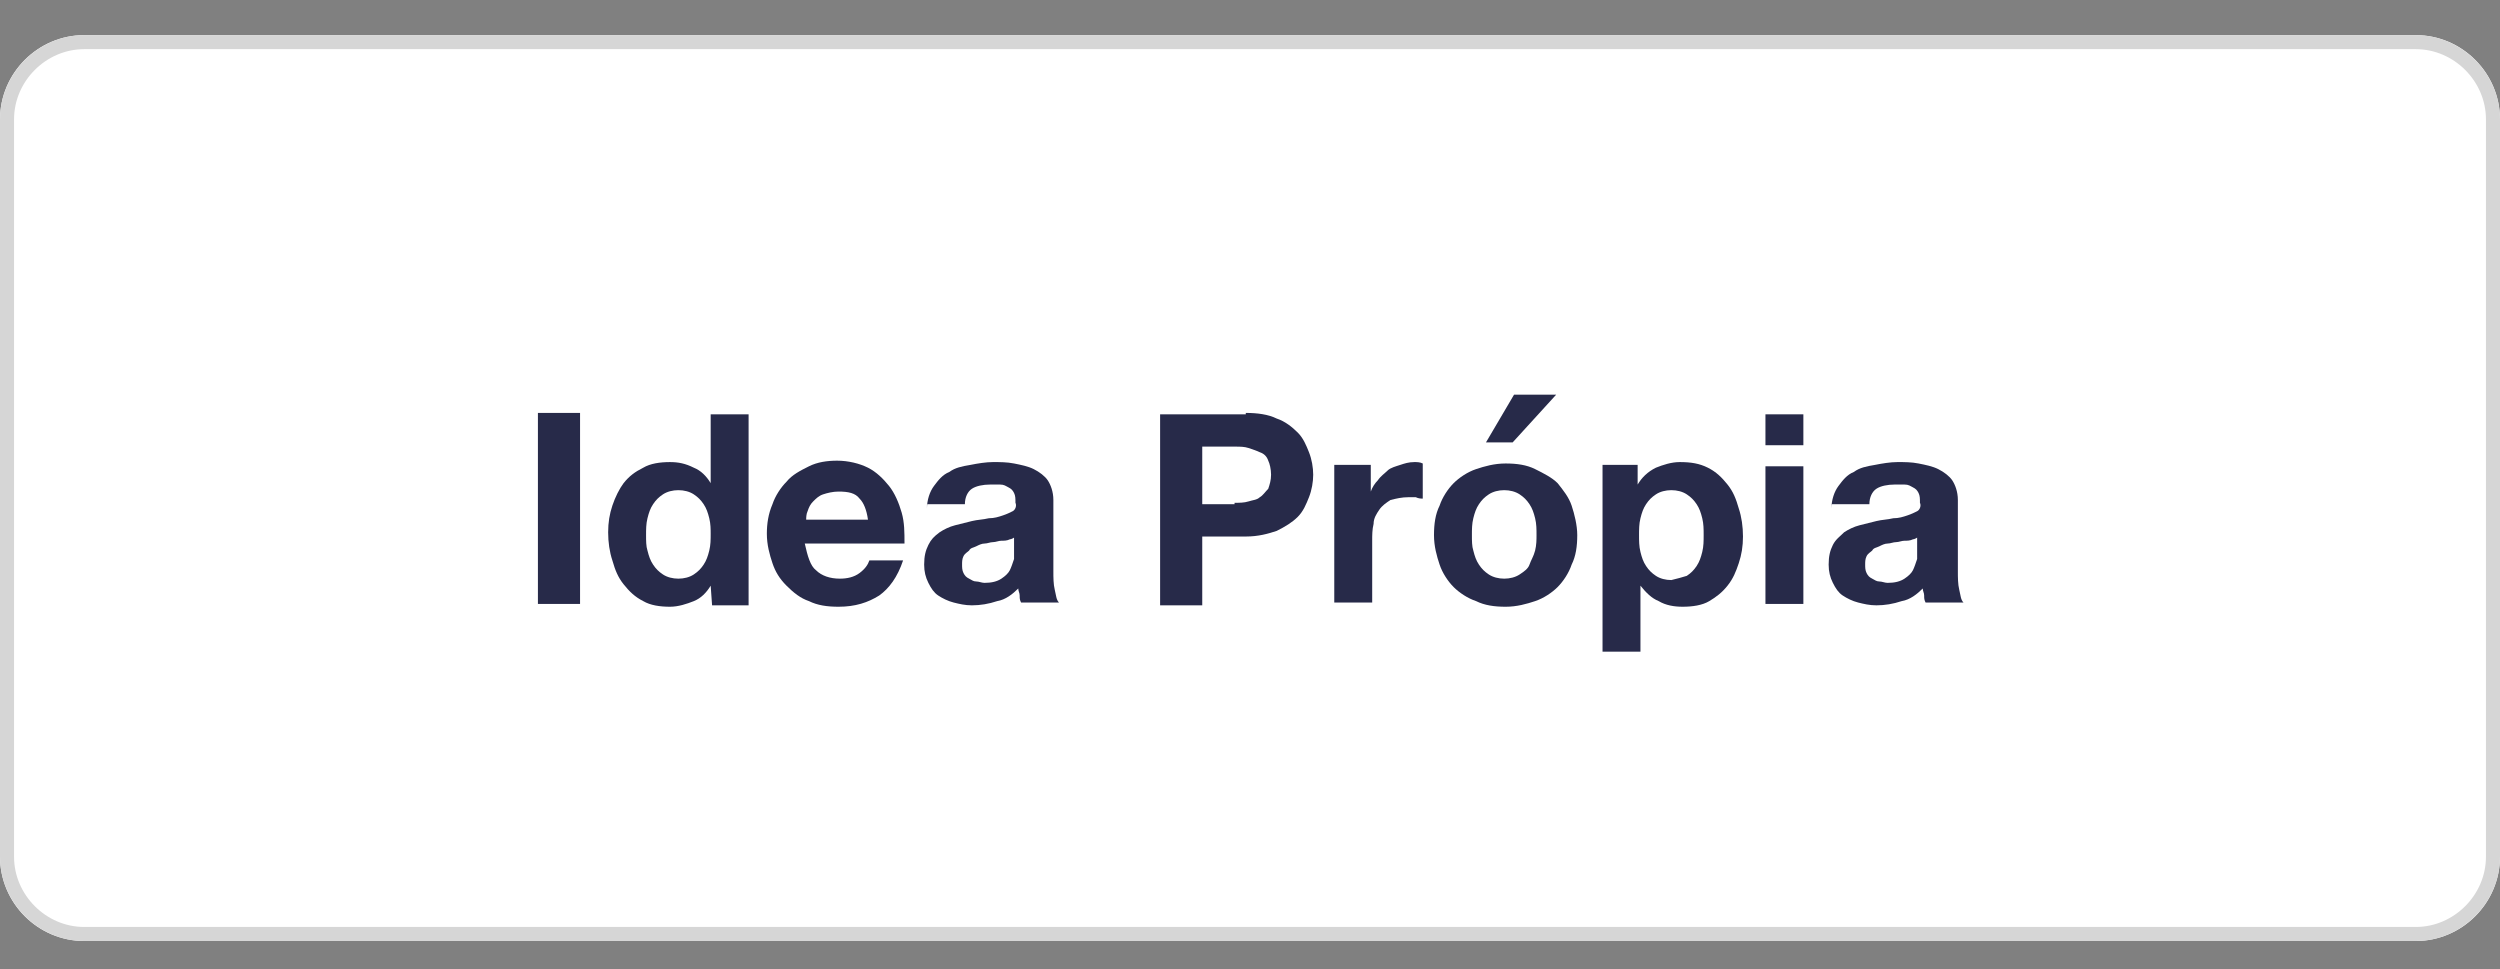 <?xml version="1.0" encoding="utf-8"?>
<!-- Generator: Adobe Illustrator 24.2.0, SVG Export Plug-In . SVG Version: 6.00 Build 0)  -->
<svg version="1.1" id="Layer_1" xmlns="http://www.w3.org/2000/svg" xmlns:xlink="http://www.w3.org/1999/xlink" x="0px" y="0px"
	 width="178px" height="69px" viewBox="0 0 178 69" style="enable-background:new 0 0 178 69;" xml:space="preserve">
<rect x="0" y="0" width="178" height="69" fill="#808080" stroke="none"/>
<style type="text/css">
	.st0{fill:#FFFFFF;}
	.st1{fill:none;stroke:#D6D6D6;}
	.st2{enable-background:new    ;}
	.st3{fill:#272A49;}
</style>
<g id="Group_151" transform="translate(-3635 -1016)">
	<g id="Rectangle_109" transform="translate(3635 1016)">
		<path class="st0" d="M6,2.5h166c3.3,0,6,2.7,6,6V61c0,3.3-2.7,6-6,6H6c-3.3,0-6-2.7-6-6V8.5C0,5.2,2.7,2.5,6,2.5z"/>
		<path class="st1" d="M6,3h166c3,0,5.5,2.5,5.5,5.5V61c0,3-2.5,5.5-5.5,5.5H6c-3,0-5.5-2.5-5.5-5.5V8.5C0.5,5.5,3,3,6,3z"/>
	</g>
	<g class="st2">
		<path class="st3" d="M3676.3,1045.4v13.6h-3v-13.6H3676.3z"/>
		<path class="st3" d="M3685.6,1057.7c-0.3,0.5-0.7,0.9-1.2,1.1c-0.5,0.2-1.1,0.4-1.7,0.4c-0.7,0-1.4-0.1-1.9-0.4
			c-0.6-0.3-1-0.7-1.4-1.2c-0.4-0.5-0.6-1-0.8-1.7c-0.2-0.6-0.3-1.3-0.3-2c0-0.7,0.1-1.3,0.3-1.9s0.5-1.2,0.8-1.6
			c0.4-0.5,0.8-0.8,1.4-1.1c0.5-0.3,1.2-0.4,1.9-0.4c0.6,0,1.1,0.1,1.7,0.4c0.5,0.2,0.9,0.6,1.2,1.1h0v-4.9h2.7v13.6h-2.6
			L3685.6,1057.7L3685.6,1057.7z M3685.5,1052.9c-0.1-0.4-0.2-0.7-0.4-1c-0.2-0.3-0.4-0.5-0.7-0.7c-0.3-0.2-0.7-0.3-1.1-0.3
			c-0.4,0-0.8,0.1-1.1,0.3c-0.3,0.2-0.5,0.4-0.7,0.7c-0.2,0.3-0.3,0.6-0.4,1c-0.1,0.4-0.1,0.8-0.1,1.2c0,0.4,0,0.8,0.1,1.1
			c0.1,0.4,0.2,0.7,0.4,1c0.2,0.3,0.4,0.5,0.7,0.7c0.3,0.2,0.7,0.3,1.1,0.3c0.4,0,0.8-0.1,1.1-0.3c0.3-0.2,0.5-0.4,0.7-0.7
			s0.3-0.6,0.4-1c0.1-0.4,0.1-0.8,0.1-1.2C3685.6,1053.7,3685.6,1053.3,3685.5,1052.9z"/>
		<path class="st3" d="M3693.1,1056.6c0.4,0.4,1,0.6,1.7,0.6c0.5,0,1-0.1,1.4-0.4c0.4-0.3,0.6-0.6,0.7-0.9h2.4c-0.4,1.2-1,2-1.7,2.5
			c-0.8,0.5-1.7,0.8-2.9,0.8c-0.8,0-1.5-0.1-2.1-0.4c-0.6-0.2-1.1-0.6-1.6-1.1s-0.8-1-1-1.6c-0.2-0.6-0.4-1.3-0.4-2.1
			c0-0.7,0.1-1.4,0.4-2.1c0.2-0.6,0.6-1.2,1-1.6c0.4-0.5,1-0.8,1.6-1.1c0.6-0.3,1.3-0.4,2-0.4c0.8,0,1.6,0.2,2.2,0.5
			s1.1,0.8,1.5,1.3c0.4,0.5,0.7,1.2,0.9,1.9c0.2,0.7,0.2,1.4,0.2,2.2h-7.1C3692.5,1055.6,3692.7,1056.3,3693.1,1056.6z
			 M3696.2,1051.5c-0.3-0.4-0.8-0.5-1.5-0.5c-0.4,0-0.8,0.1-1.1,0.2c-0.3,0.1-0.5,0.3-0.7,0.5s-0.3,0.4-0.4,0.7
			c-0.1,0.2-0.1,0.5-0.1,0.6h4.4C3696.7,1052.3,3696.5,1051.8,3696.2,1051.5z"/>
		<path class="st3" d="M3701,1052.2c0-0.6,0.2-1.2,0.5-1.6c0.3-0.4,0.6-0.8,1.1-1c0.4-0.3,0.9-0.4,1.5-0.5c0.5-0.1,1.1-0.2,1.6-0.2
			c0.5,0,1,0,1.5,0.1c0.5,0.1,1,0.2,1.4,0.4c0.4,0.2,0.8,0.5,1,0.8s0.4,0.8,0.4,1.4v5.1c0,0.4,0,0.9,0.1,1.3
			c0.1,0.4,0.1,0.7,0.3,0.9h-2.7c-0.1-0.2-0.1-0.3-0.1-0.5c0-0.2-0.1-0.3-0.1-0.5c-0.4,0.4-0.9,0.8-1.5,0.9
			c-0.6,0.2-1.2,0.3-1.8,0.3c-0.5,0-0.9-0.1-1.3-0.2c-0.4-0.1-0.8-0.3-1.1-0.5c-0.3-0.2-0.5-0.5-0.7-0.9c-0.2-0.4-0.3-0.8-0.3-1.3
			c0-0.6,0.1-1,0.3-1.4s0.4-0.6,0.8-0.9c0.3-0.2,0.7-0.4,1.1-0.5s0.8-0.2,1.2-0.3c0.4-0.1,0.8-0.1,1.2-0.2c0.4,0,0.7-0.1,1-0.2
			c0.3-0.1,0.5-0.2,0.7-0.3c0.2-0.1,0.3-0.4,0.2-0.6c0-0.3,0-0.5-0.1-0.7c-0.1-0.2-0.2-0.3-0.4-0.4c-0.2-0.1-0.3-0.2-0.6-0.2
			s-0.4,0-0.7,0c-0.5,0-1,0.1-1.3,0.3c-0.3,0.2-0.5,0.6-0.5,1.1H3701z M3707.3,1054.2c-0.1,0.1-0.3,0.2-0.4,0.2
			c-0.2,0.1-0.4,0.1-0.6,0.1c-0.2,0-0.4,0.1-0.6,0.1s-0.4,0.1-0.6,0.1c-0.2,0-0.4,0.1-0.6,0.2c-0.2,0.1-0.4,0.1-0.5,0.3
			c-0.1,0.1-0.3,0.2-0.4,0.4c-0.1,0.2-0.1,0.4-0.1,0.6c0,0.2,0,0.4,0.1,0.6c0.1,0.2,0.2,0.3,0.4,0.4c0.2,0.1,0.3,0.2,0.5,0.2
			s0.4,0.1,0.6,0.1c0.5,0,0.9-0.1,1.2-0.3c0.3-0.2,0.5-0.4,0.6-0.6s0.2-0.5,0.3-0.8c0-0.3,0-0.5,0-0.6V1054.2z"/>
		<path class="st3" d="M3723.7,1045.4c0.8,0,1.6,0.1,2.2,0.4c0.6,0.2,1.1,0.6,1.5,1s0.6,0.9,0.8,1.4c0.2,0.5,0.3,1.1,0.3,1.6
			c0,0.5-0.1,1.1-0.3,1.6c-0.2,0.5-0.4,1-0.8,1.4s-0.9,0.7-1.5,1c-0.6,0.2-1.3,0.4-2.2,0.4h-3.1v4.9h-3v-13.6H3723.7z
			 M3722.9,1051.8c0.3,0,0.7,0,1-0.1c0.3-0.1,0.6-0.1,0.8-0.3c0.2-0.1,0.4-0.4,0.6-0.6c0.1-0.3,0.2-0.6,0.2-1s-0.1-0.8-0.2-1
			c-0.1-0.3-0.3-0.5-0.6-0.6c-0.2-0.1-0.5-0.2-0.8-0.3c-0.3-0.1-0.6-0.1-1-0.1h-2.3v4.1H3722.9z"/>
		<path class="st3" d="M3732.6,1049.2v1.8h0c0.1-0.3,0.3-0.6,0.5-0.8c0.2-0.3,0.5-0.5,0.7-0.7s0.6-0.3,0.9-0.4
			c0.3-0.1,0.6-0.2,1-0.2c0.2,0,0.4,0,0.6,0.1v2.5c-0.1,0-0.3,0-0.5-0.1c-0.2,0-0.3,0-0.5,0c-0.5,0-0.9,0.1-1.3,0.2
			c-0.3,0.2-0.6,0.4-0.8,0.7s-0.4,0.6-0.4,1c-0.1,0.4-0.1,0.8-0.1,1.2v4.4h-2.7v-9.8H3732.6z"/>
		<path class="st3" d="M3737.5,1052c0.2-0.6,0.6-1.2,1-1.6c0.4-0.4,1-0.8,1.6-1s1.3-0.4,2.1-0.4s1.5,0.1,2.1,0.4s1.2,0.6,1.6,1
			c0.4,0.5,0.8,1,1,1.6c0.2,0.6,0.4,1.4,0.4,2.1c0,0.8-0.1,1.5-0.4,2.1c-0.2,0.6-0.6,1.2-1,1.6s-1,0.8-1.6,1
			c-0.6,0.2-1.3,0.4-2.1,0.4s-1.5-0.1-2.1-0.4c-0.6-0.2-1.2-0.6-1.6-1s-0.8-1-1-1.6c-0.2-0.6-0.4-1.3-0.4-2.1
			C3737.1,1053.3,3737.2,1052.6,3737.5,1052z M3739.9,1055.2c0.1,0.4,0.2,0.7,0.4,1s0.4,0.5,0.7,0.7c0.3,0.2,0.7,0.3,1.1,0.3
			s0.8-0.1,1.1-0.3c0.3-0.2,0.6-0.4,0.7-0.7s0.3-0.6,0.4-1c0.1-0.4,0.1-0.8,0.1-1.1c0-0.4,0-0.8-0.1-1.2c-0.1-0.4-0.2-0.7-0.4-1
			c-0.2-0.3-0.4-0.5-0.7-0.7s-0.7-0.3-1.1-0.3s-0.8,0.1-1.1,0.3c-0.3,0.2-0.5,0.4-0.7,0.7c-0.2,0.3-0.3,0.6-0.4,1
			c-0.1,0.4-0.1,0.8-0.1,1.2C3739.8,1054.5,3739.8,1054.9,3739.9,1055.2z M3742.8,1044.1l-2,3.4h1.9l3.1-3.4H3742.8z"/>
		<path class="st3" d="M3751.6,1049.2v1.3h0c0.3-0.5,0.7-0.9,1.3-1.2c0.5-0.2,1.1-0.4,1.7-0.4c0.8,0,1.4,0.1,2,0.4
			c0.6,0.3,1,0.7,1.4,1.2c0.4,0.5,0.6,1,0.8,1.7c0.2,0.6,0.3,1.3,0.3,2c0,0.7-0.1,1.3-0.3,1.9c-0.2,0.6-0.4,1.1-0.8,1.6
			c-0.4,0.5-0.8,0.8-1.3,1.1c-0.5,0.3-1.2,0.4-1.9,0.4c-0.6,0-1.2-0.1-1.7-0.4c-0.5-0.2-0.9-0.6-1.3-1.1h0v4.7h-2.7v-13.3H3751.6z
			 M3755.1,1057c0.3-0.2,0.5-0.4,0.7-0.7s0.3-0.6,0.4-1s0.1-0.8,0.1-1.2s0-0.8-0.1-1.2c-0.1-0.4-0.2-0.7-0.4-1
			c-0.2-0.3-0.4-0.5-0.7-0.7c-0.3-0.2-0.7-0.3-1.1-0.3c-0.4,0-0.8,0.1-1.1,0.3c-0.3,0.2-0.5,0.4-0.7,0.7c-0.2,0.3-0.3,0.6-0.4,1
			c-0.1,0.4-0.1,0.8-0.1,1.2c0,0.4,0,0.8,0.1,1.2s0.2,0.7,0.4,1s0.4,0.5,0.7,0.7c0.3,0.2,0.7,0.3,1.1,0.3
			C3754.4,1057.2,3754.8,1057.1,3755.1,1057z"/>
		<path class="st3" d="M3760.7,1047.7v-2.2h2.7v2.2H3760.7z M3763.4,1049.2v9.8h-2.7v-9.8H3763.4z"/>
		<path class="st3" d="M3765.4,1052.2c0-0.6,0.2-1.2,0.5-1.6s0.6-0.8,1.1-1c0.4-0.3,0.9-0.4,1.5-0.5c0.5-0.1,1.1-0.2,1.6-0.2
			c0.5,0,1,0,1.5,0.1s1,0.2,1.4,0.4c0.4,0.2,0.8,0.5,1,0.8s0.4,0.8,0.4,1.4v5.1c0,0.4,0,0.9,0.1,1.3s0.1,0.7,0.3,0.9h-2.7
			c-0.1-0.2-0.1-0.3-0.1-0.5c0-0.2-0.1-0.3-0.1-0.5c-0.4,0.4-0.9,0.8-1.5,0.9c-0.6,0.2-1.2,0.3-1.8,0.3c-0.5,0-0.9-0.1-1.3-0.2
			s-0.8-0.3-1.1-0.5c-0.3-0.2-0.5-0.5-0.7-0.9c-0.2-0.4-0.3-0.8-0.3-1.3c0-0.6,0.1-1,0.3-1.4c0.2-0.4,0.5-0.6,0.8-0.9
			c0.3-0.2,0.7-0.4,1.1-0.5c0.4-0.1,0.8-0.2,1.2-0.3c0.4-0.1,0.8-0.1,1.2-0.2c0.4,0,0.7-0.1,1-0.2c0.3-0.1,0.5-0.2,0.7-0.3
			c0.2-0.1,0.3-0.4,0.2-0.6c0-0.3,0-0.5-0.1-0.7c-0.1-0.2-0.2-0.3-0.4-0.4c-0.2-0.1-0.3-0.2-0.6-0.2s-0.4,0-0.7,0
			c-0.5,0-1,0.1-1.3,0.3c-0.3,0.2-0.5,0.6-0.5,1.1H3765.4z M3771.6,1054.2c-0.1,0.1-0.3,0.2-0.4,0.2c-0.2,0.1-0.4,0.1-0.6,0.1
			c-0.2,0-0.4,0.1-0.6,0.1c-0.2,0-0.4,0.1-0.6,0.1c-0.2,0-0.4,0.1-0.6,0.2c-0.2,0.1-0.4,0.1-0.5,0.3c-0.1,0.1-0.3,0.2-0.4,0.4
			c-0.1,0.2-0.1,0.4-0.1,0.6c0,0.2,0,0.4,0.1,0.6c0.1,0.2,0.2,0.3,0.4,0.4c0.2,0.1,0.3,0.2,0.5,0.2c0.2,0,0.4,0.1,0.6,0.1
			c0.5,0,0.9-0.1,1.2-0.3c0.3-0.2,0.5-0.4,0.6-0.6c0.1-0.2,0.2-0.5,0.3-0.8c0-0.3,0-0.5,0-0.6V1054.2z"/>
	</g>
</g>
</svg>
